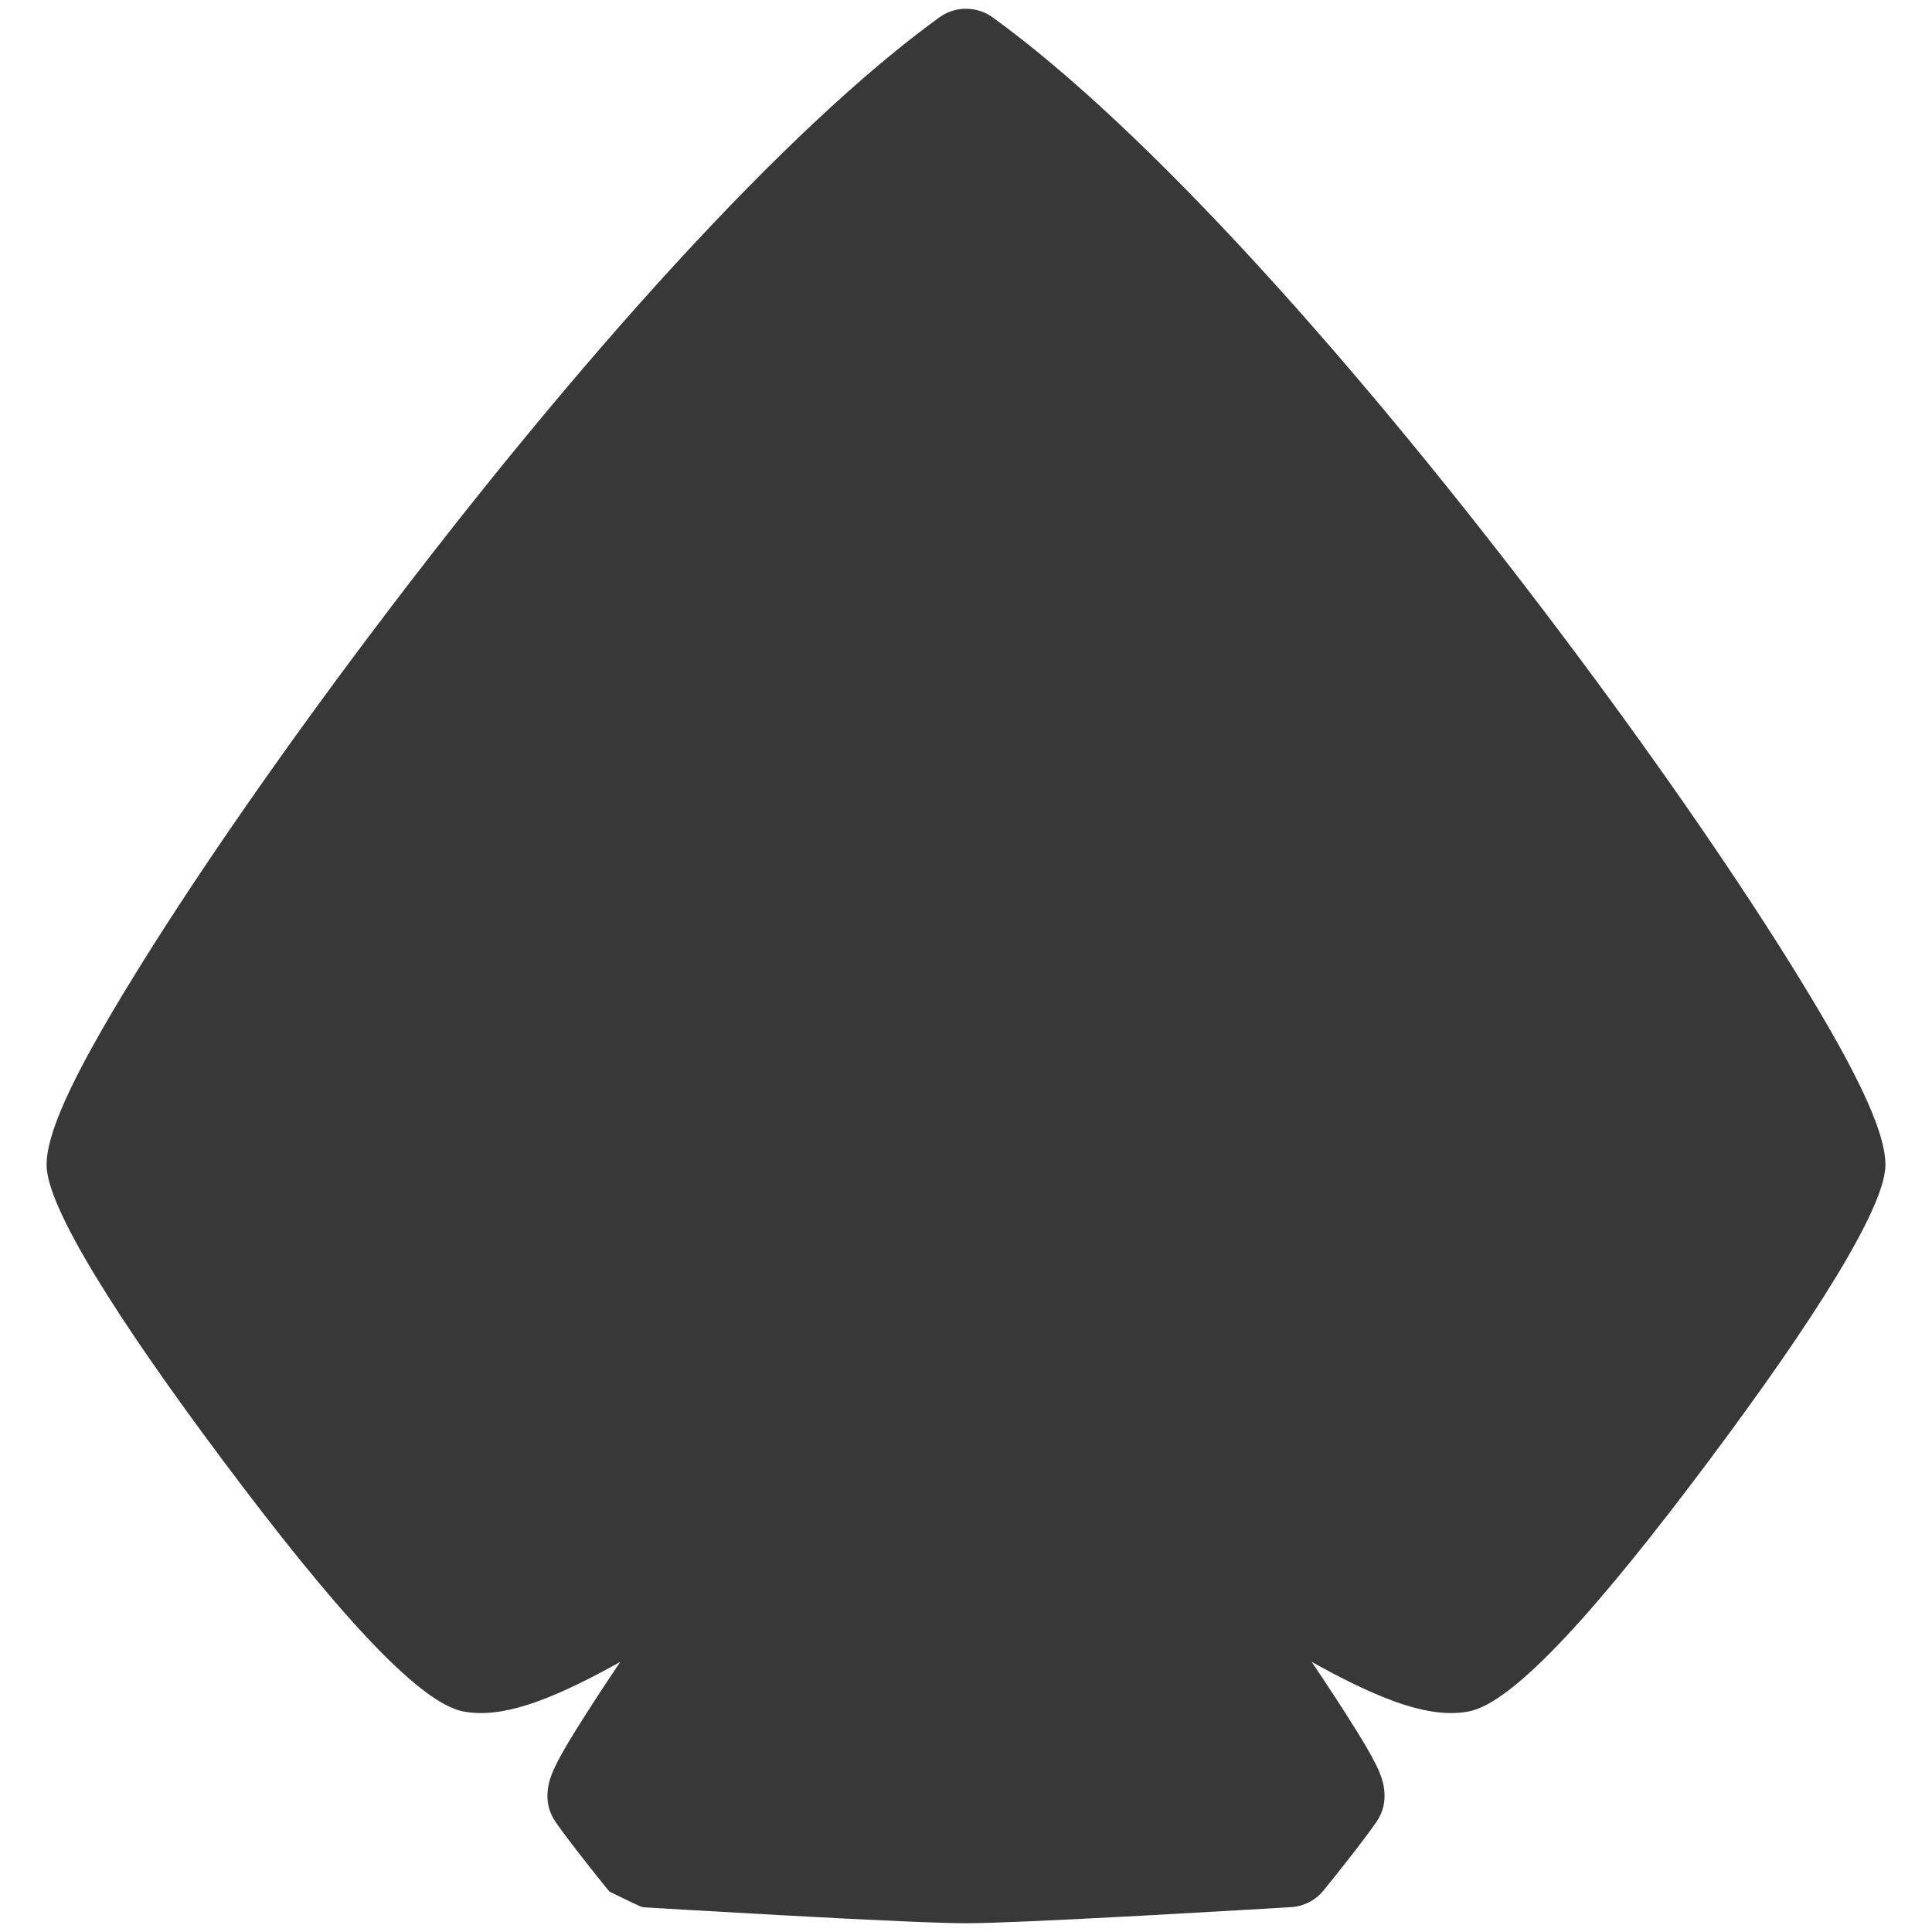 <?xml version="1.0" encoding="UTF-8"?>
<!DOCTYPE svg PUBLIC "-//W3C//DTD SVG 1.1//EN" "http://www.w3.org/Graphics/SVG/1.1/DTD/svg11.dtd">
<svg version="1.1" xmlns="http://www.w3.org/2000/svg" xmlns:xlink="http://www.w3.org/1999/xlink" x="0" y="0" width="256" height="256" viewBox="0, 0, 256, 256">
  <g id="レイヤー_1">
    <path d="M127.995,1.162 C129.266,1.158 130.504,1.557 131.533,2.302 C151.833,16.997 179.649,47.795 206.996,84.144 C218.583,99.545 229.169,114.796 236.925,127.202 C245.378,140.723 249.829,149.563 249.829,154.345 C249.835,159.948 240.406,174.872 226.482,193.492 C211.862,213.044 200.636,225.626 194.607,226.777 C189.636,227.726 183.439,225.467 174.919,220.822 L173.796,220.193 C175.868,223.266 177.902,226.364 179.86,229.511 C180.886,231.177 181.669,232.533 182.215,233.613 C182.577,234.33 182.855,234.96 183.06,235.579 C183.236,236.11 183.363,236.637 183.422,237.235 C183.561,238.62 183.355,240.019 182.348,241.468 C181.664,242.454 180.713,243.727 179.54,245.244 C179.397,245.429 179.397,245.429 179.254,245.613 C178.403,246.708 177.495,247.857 176.588,248.99 C176.27,249.387 175.975,249.753 175.71,250.081 C175.55,250.28 175.435,250.422 175.372,250.5 C174.312,251.803 172.755,252.603 171.079,252.704 C171.009,252.709 171.009,252.709 170.681,252.728 C170.231,252.755 169.979,252.77 169.553,252.796 C168.335,252.869 166.965,252.95 165.473,253.037 C161.213,253.286 156.835,253.535 152.583,253.768 C151.38,253.833 150.202,253.897 149.051,253.958 C138.394,254.526 131,254.849 128.038,254.838 C124.699,254.85 115.997,254.455 103.609,253.778 C99.323,253.544 94.9,253.292 90.593,253.041 C89.085,252.952 87.698,252.87 86.466,252.797 C86.034,252.771 85.78,252.756 85.324,252.729 C84.992,252.709 84.992,252.709 80.754,250.649 L80.633,250.48 L80.627,250.499 C80.628,250.499 80.628,250.499 80.628,250.499 L80.627,250.499 L80.627,250.499 C80.627,250.498 80.627,250.498 80.626,250.497 C80.624,250.495 80.624,250.495 80.621,250.491 C80.614,250.483 80.614,250.483 80.604,250.47 C80.577,250.437 80.577,250.437 80.537,250.388 C80.438,250.265 80.438,250.265 80.289,250.081 C80.025,249.753 79.73,249.387 79.412,248.99 C78.505,247.857 77.597,246.708 76.746,245.612 C76.603,245.429 76.603,245.429 76.46,245.244 C75.287,243.727 74.336,242.454 73.652,241.468 C72.645,240.019 72.439,238.62 72.578,237.235 C72.637,236.637 72.764,236.11 72.94,235.579 C73.145,234.96 73.423,234.33 73.785,233.613 C74.331,232.533 75.114,231.177 76.14,229.51 C78.093,226.361 80.134,223.267 82.204,220.193 L81.081,220.822 C72.561,225.467 66.364,227.726 61.393,226.777 C55.364,225.626 44.138,213.044 29.518,193.492 C15.594,174.872 6.165,159.948 6.171,154.352 C6.171,149.563 10.622,140.723 19.075,127.202 C26.831,114.796 37.417,99.545 49.004,84.144 C76.351,47.795 104.167,16.997 124.467,2.302 C125.485,1.565 126.709,1.166 127.966,1.162 L127.995,1.162 z" fill="#383838"/>
  </g>
</svg>
